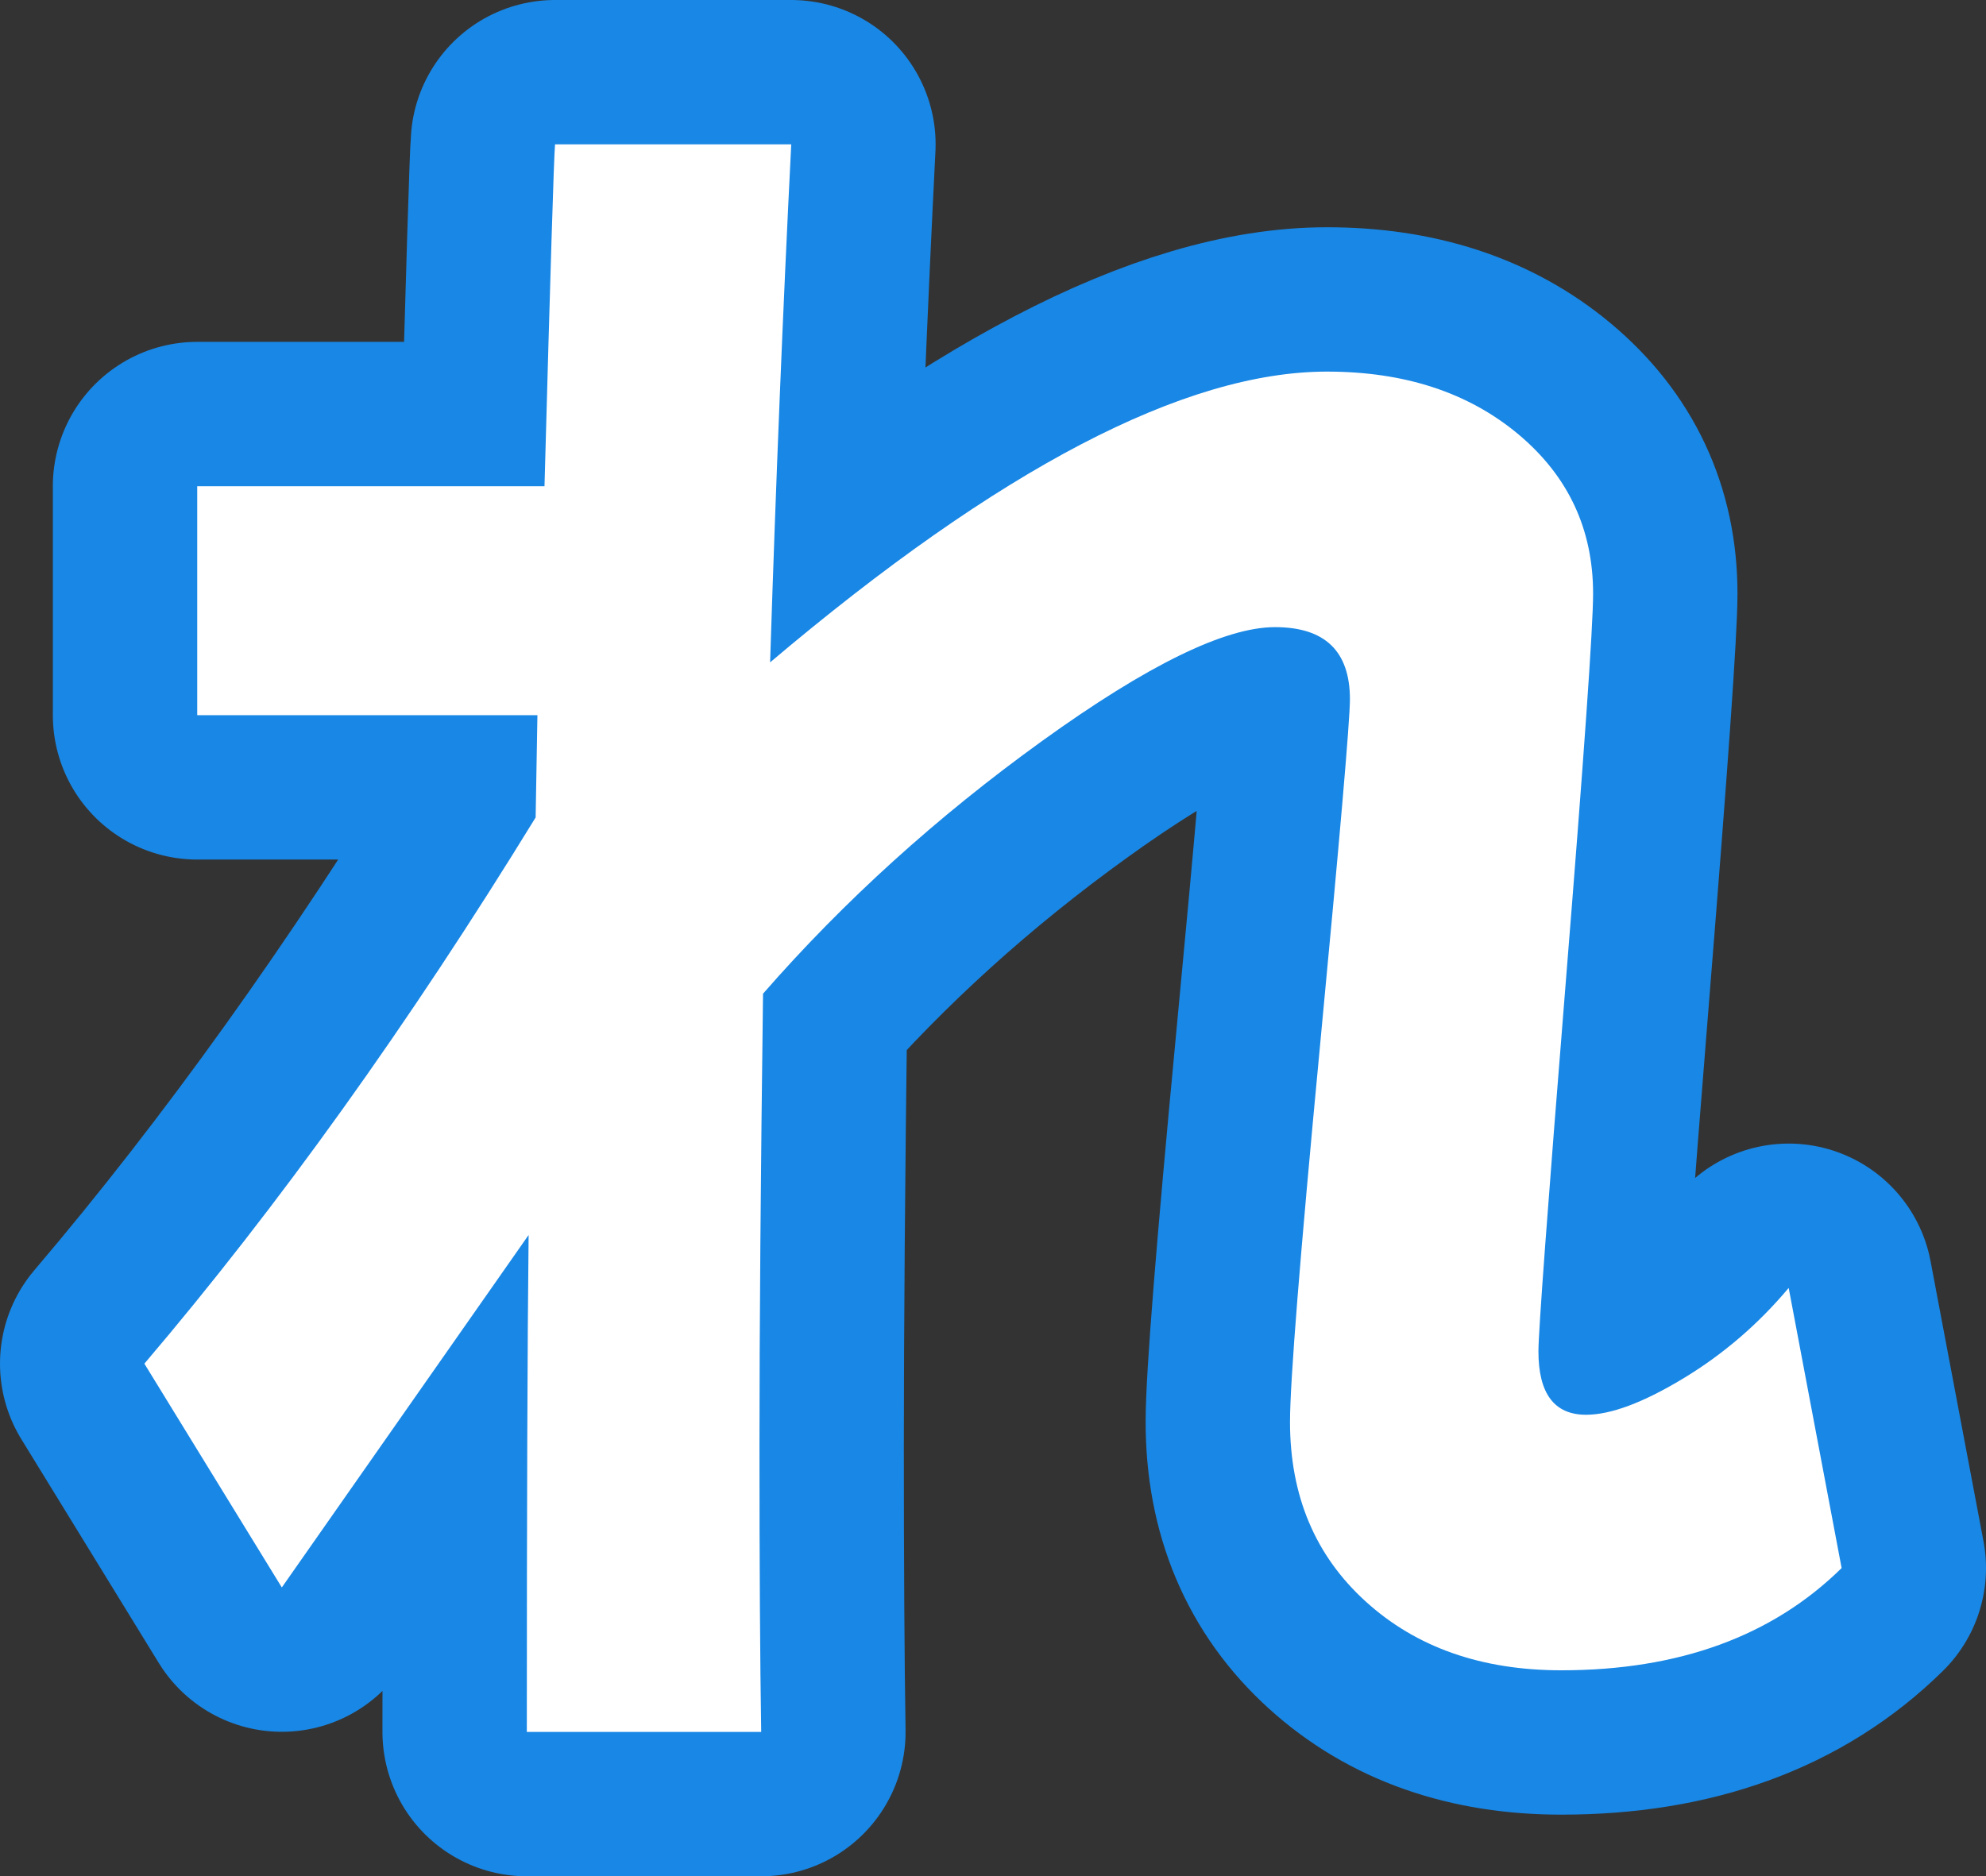 <?xml version="1.0" encoding="utf-8" standalone="no"?>
<!DOCTYPE svg PUBLIC "-//W3C//DTD SVG 1.1//EN"
"http://www.w3.org/Graphics/SVG/1.1/DTD/svg11.dtd">

<svg xmlns="http://www.w3.org/2000/svg" version="1.1" xmlns:xlink="http://www.w3.org/1999/xlink" width="41.267" height="38.995" viewBox="0 0 41.267 38.995"><rect x="0" y="0" width="41.267" height="38.995" fill="#333333" stroke="none"/><path stroke="#1987e5" stroke-width="6" stroke-linejoin="round" fill="#1987e5" d="M 3 28.341 C 5.783 25.07 8.493 21.286 11.13 16.989 L 11.167 14.864 L 4.098 14.864 L 4.098 10.105 L 11.314 10.105 C 11.436 5.636 11.509 3.268 11.533 3 L 16.441 3 C 16.27 6.393 16.123 9.981 16.002 13.766 C 20.762 9.738 24.619 7.723 27.573 7.723 C 29.185 7.723 30.509 8.157 31.547 9.023 C 32.584 9.89 33.103 10.995 33.103 12.338 C 33.103 13.021 32.914 15.713 32.535 20.413 C 32.157 25.113 31.967 27.67 31.967 28.084 C 31.967 28.963 32.297 29.403 32.956 29.403 C 33.469 29.403 34.14 29.153 34.97 28.652 C 35.8 28.152 36.533 27.523 37.167 26.767 L 38.267 32.589 C 36.827 34.006 34.885 34.714 32.444 34.714 C 30.783 34.714 29.428 34.238 28.379 33.285 C 27.329 32.333 26.805 31.087 26.805 29.55 C 26.805 28.72 27.012 26.119 27.427 21.749 C 27.842 17.379 28.05 14.974 28.05 14.534 C 28.05 13.534 27.531 13.034 26.493 13.034 C 25.455 13.034 23.843 13.822 21.659 15.396 C 19.474 16.971 17.539 18.722 15.855 20.652 C 15.806 24.46 15.781 27.597 15.781 30.062 C 15.781 32.528 15.793 34.506 15.817 35.995 L 10.947 35.995 C 10.947 31.332 10.959 27.889 10.984 25.667 L 5.856 32.992 Z" /><path fill="#ffffff" d="M 3 28.341 C 5.783 25.07 8.493 21.286 11.13 16.989 L 11.167 14.864 L 4.098 14.864 L 4.098 10.105 L 11.314 10.105 C 11.436 5.636 11.509 3.268 11.533 3 L 16.441 3 C 16.27 6.393 16.123 9.981 16.002 13.766 C 20.762 9.738 24.619 7.723 27.573 7.723 C 29.185 7.723 30.509 8.157 31.547 9.023 C 32.584 9.89 33.103 10.995 33.103 12.338 C 33.103 13.021 32.914 15.713 32.535 20.413 C 32.157 25.113 31.967 27.67 31.967 28.084 C 31.967 28.963 32.297 29.403 32.956 29.403 C 33.469 29.403 34.14 29.153 34.97 28.652 C 35.8 28.152 36.533 27.523 37.167 26.767 L 38.267 32.589 C 36.827 34.006 34.885 34.714 32.444 34.714 C 30.783 34.714 29.428 34.238 28.379 33.285 C 27.329 32.333 26.805 31.087 26.805 29.55 C 26.805 28.72 27.012 26.119 27.427 21.749 C 27.842 17.379 28.05 14.974 28.05 14.534 C 28.05 13.534 27.531 13.034 26.493 13.034 C 25.455 13.034 23.843 13.822 21.659 15.396 C 19.474 16.971 17.539 18.722 15.855 20.652 C 15.806 24.46 15.781 27.597 15.781 30.062 C 15.781 32.528 15.793 34.506 15.817 35.995 L 10.947 35.995 C 10.947 31.332 10.959 27.889 10.984 25.667 L 5.856 32.992 Z" /></svg>